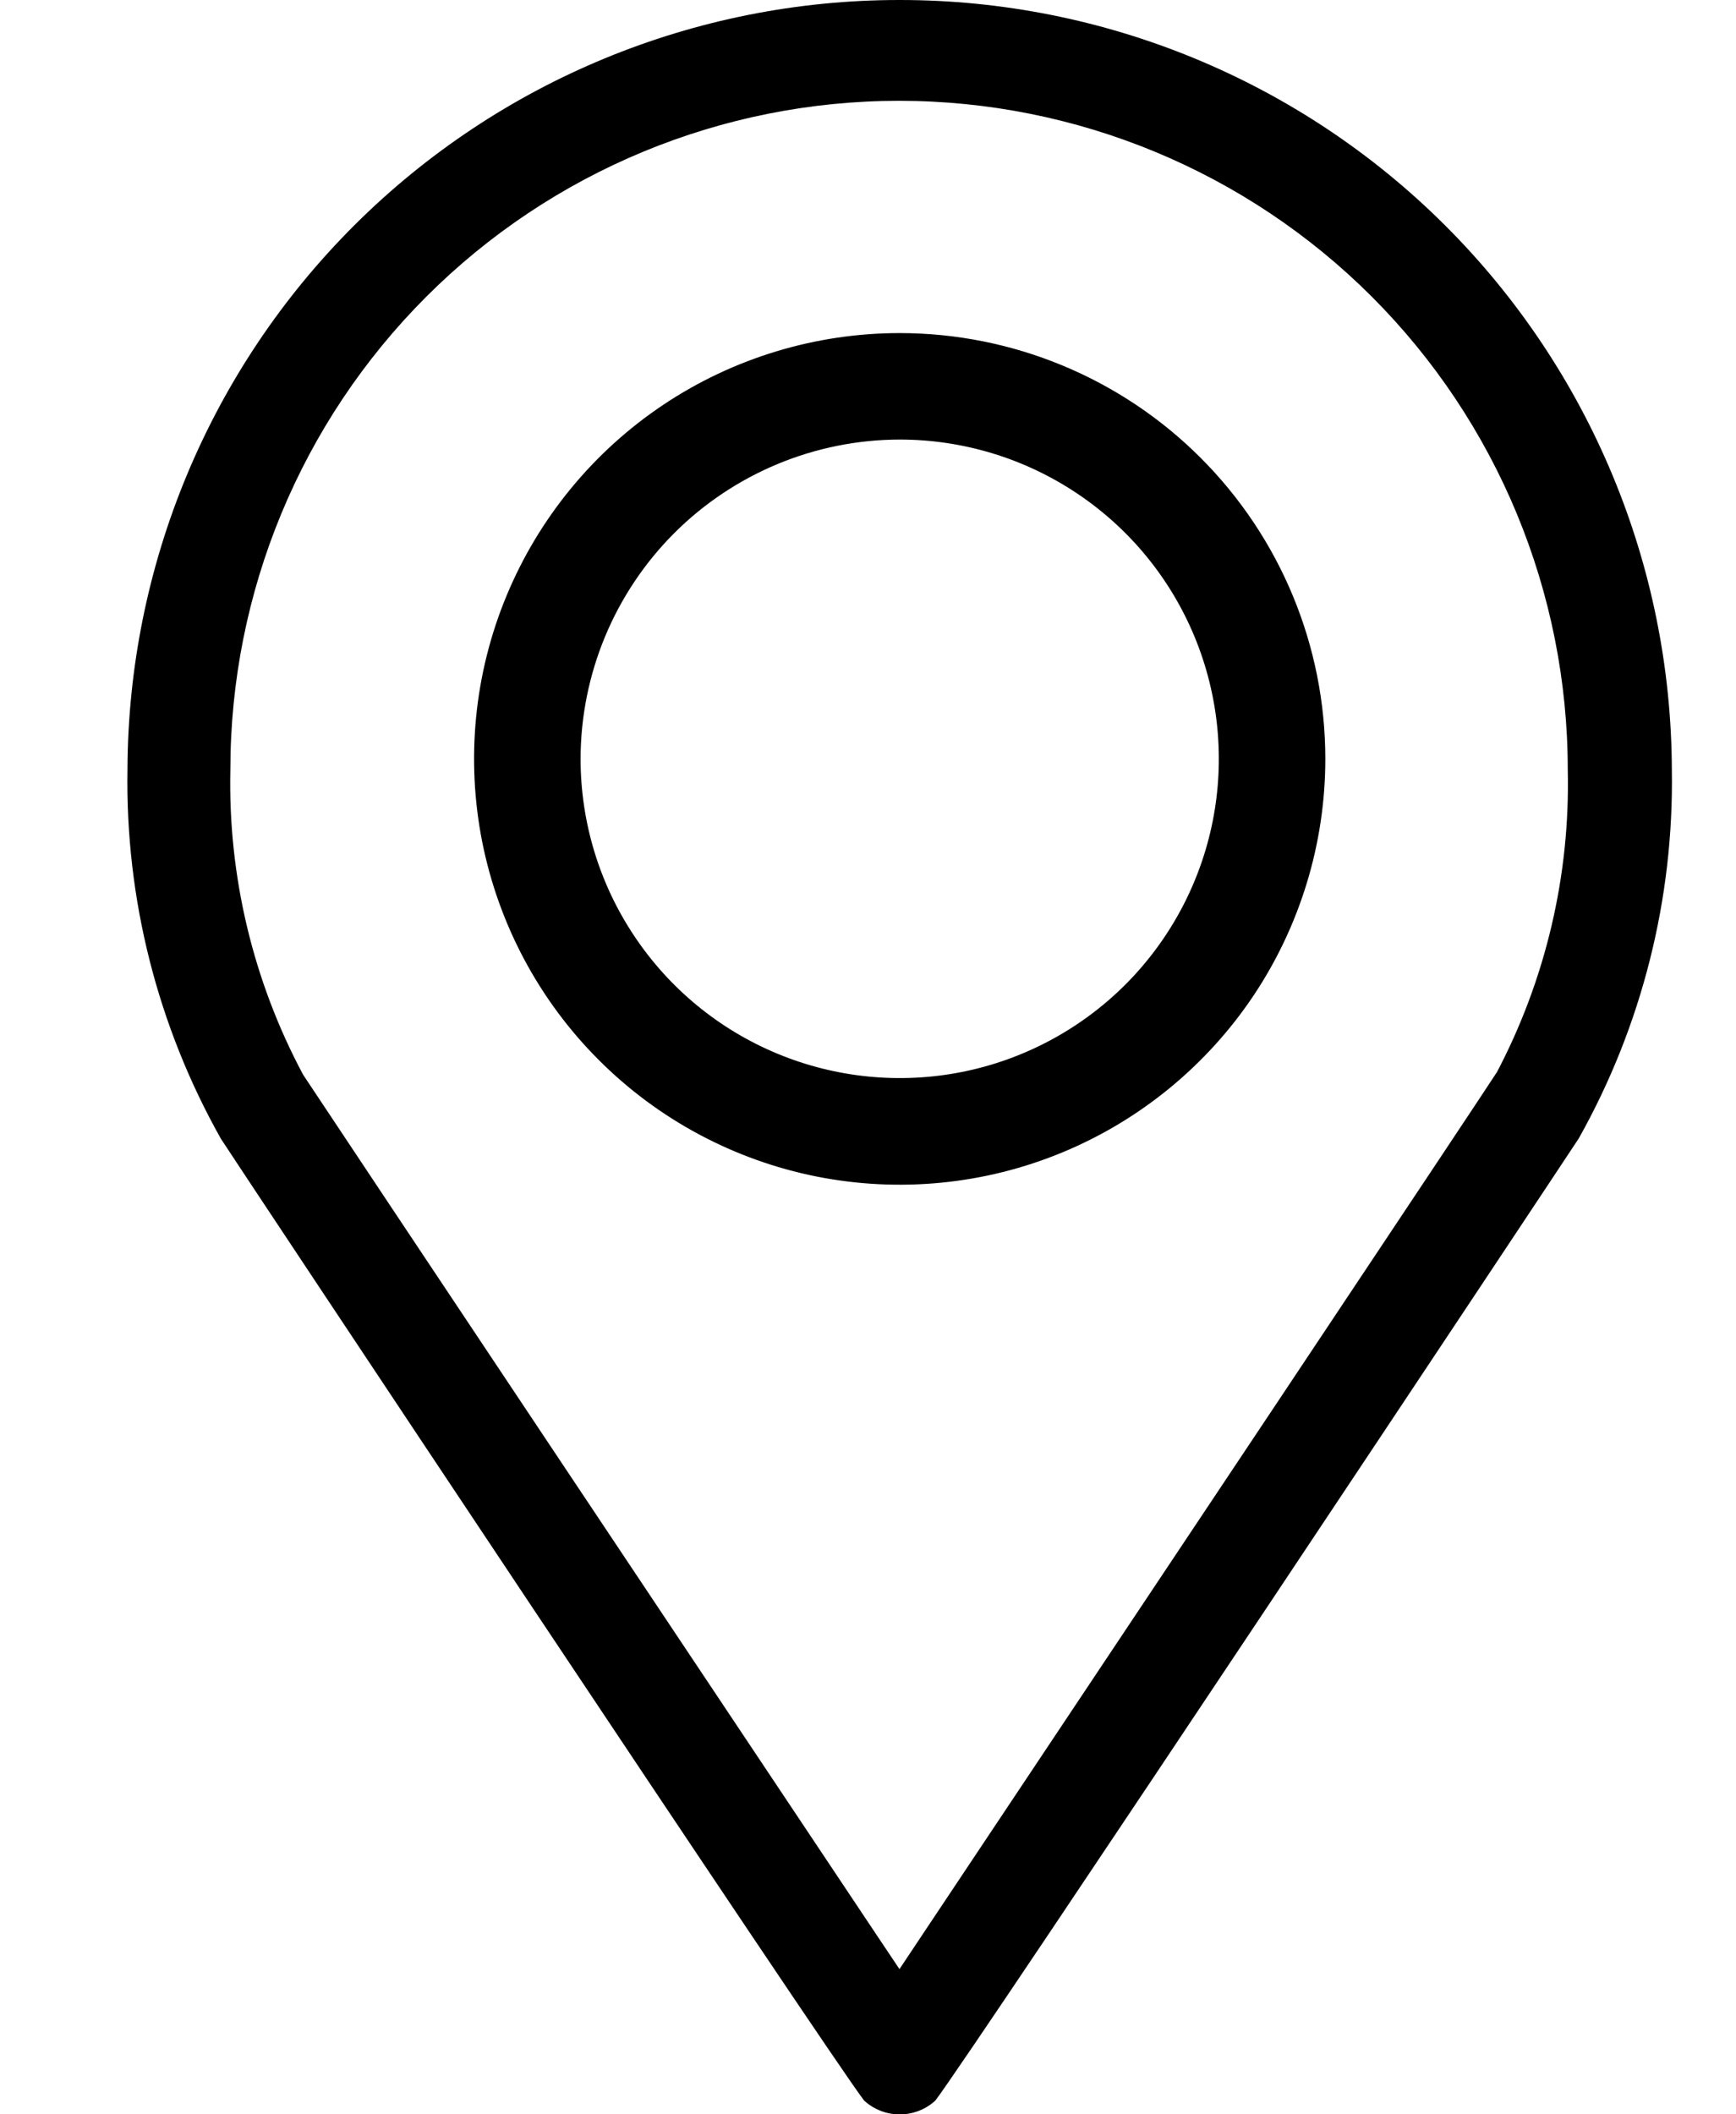 <svg width="23" height="28" viewBox="0 0 23 28" fill="none" xmlns="http://www.w3.org/2000/svg">
<path d="M11.921 3.16896e-06C9.213 -0.002 6.615 1.07 4.697 2.981C2.779 4.892 1.697 7.486 1.689 10.194C1.66 11.904 2.088 13.591 2.927 15.081C2.987 15.181 10.986 27.221 11.449 27.818C11.578 27.936 11.746 28.001 11.92 28.001C12.095 28.001 12.263 27.936 12.392 27.818C12.837 27.242 20.856 15.173 20.918 15.074C21.753 13.586 22.178 11.902 22.15 10.196C22.142 7.488 21.061 4.894 19.144 2.983C17.226 1.071 14.628 -0.001 11.921 3.16896e-06ZM19.821 14.213L19.81 14.232C19.61 14.545 14.963 21.511 12.21 25.637L11.917 26.077L11.623 25.638C4.561 15.062 4.057 14.292 4.023 14.243L4.013 14.227C3.352 12.988 3.021 11.599 3.052 10.195C3.052 7.845 3.985 5.592 5.647 3.93C7.308 2.269 9.562 1.335 11.911 1.335C14.261 1.335 16.515 2.269 18.176 3.93C19.837 5.592 20.771 7.845 20.771 10.195C20.804 11.593 20.478 12.976 19.825 14.213H19.821Z" fill="black"/>
<path d="M11.92 5.821C12.756 5.821 13.574 6.069 14.269 6.534C14.964 6.998 15.506 7.658 15.826 8.431C16.146 9.204 16.23 10.054 16.067 10.874C15.904 11.694 15.501 12.447 14.91 13.039C14.318 13.63 13.565 14.033 12.745 14.196C11.925 14.359 11.075 14.275 10.302 13.955C9.529 13.635 8.869 13.093 8.405 12.398C7.94 11.703 7.692 10.885 7.692 10.049C7.694 8.928 8.14 7.854 8.932 7.061C9.725 6.269 10.799 5.823 11.92 5.821ZM11.92 4.411C10.805 4.411 9.714 4.742 8.787 5.361C7.86 5.981 7.137 6.862 6.71 7.892C6.283 8.922 6.172 10.056 6.389 11.15C6.607 12.244 7.144 13.249 7.933 14.037C8.721 14.826 9.726 15.363 10.82 15.581C11.914 15.798 13.048 15.687 14.078 15.26C15.108 14.833 15.989 14.11 16.609 13.183C17.228 12.255 17.559 11.165 17.559 10.05C17.559 8.555 16.965 7.121 15.907 6.063C14.85 5.006 13.415 4.411 11.92 4.411Z" fill="black"/>
</svg>
